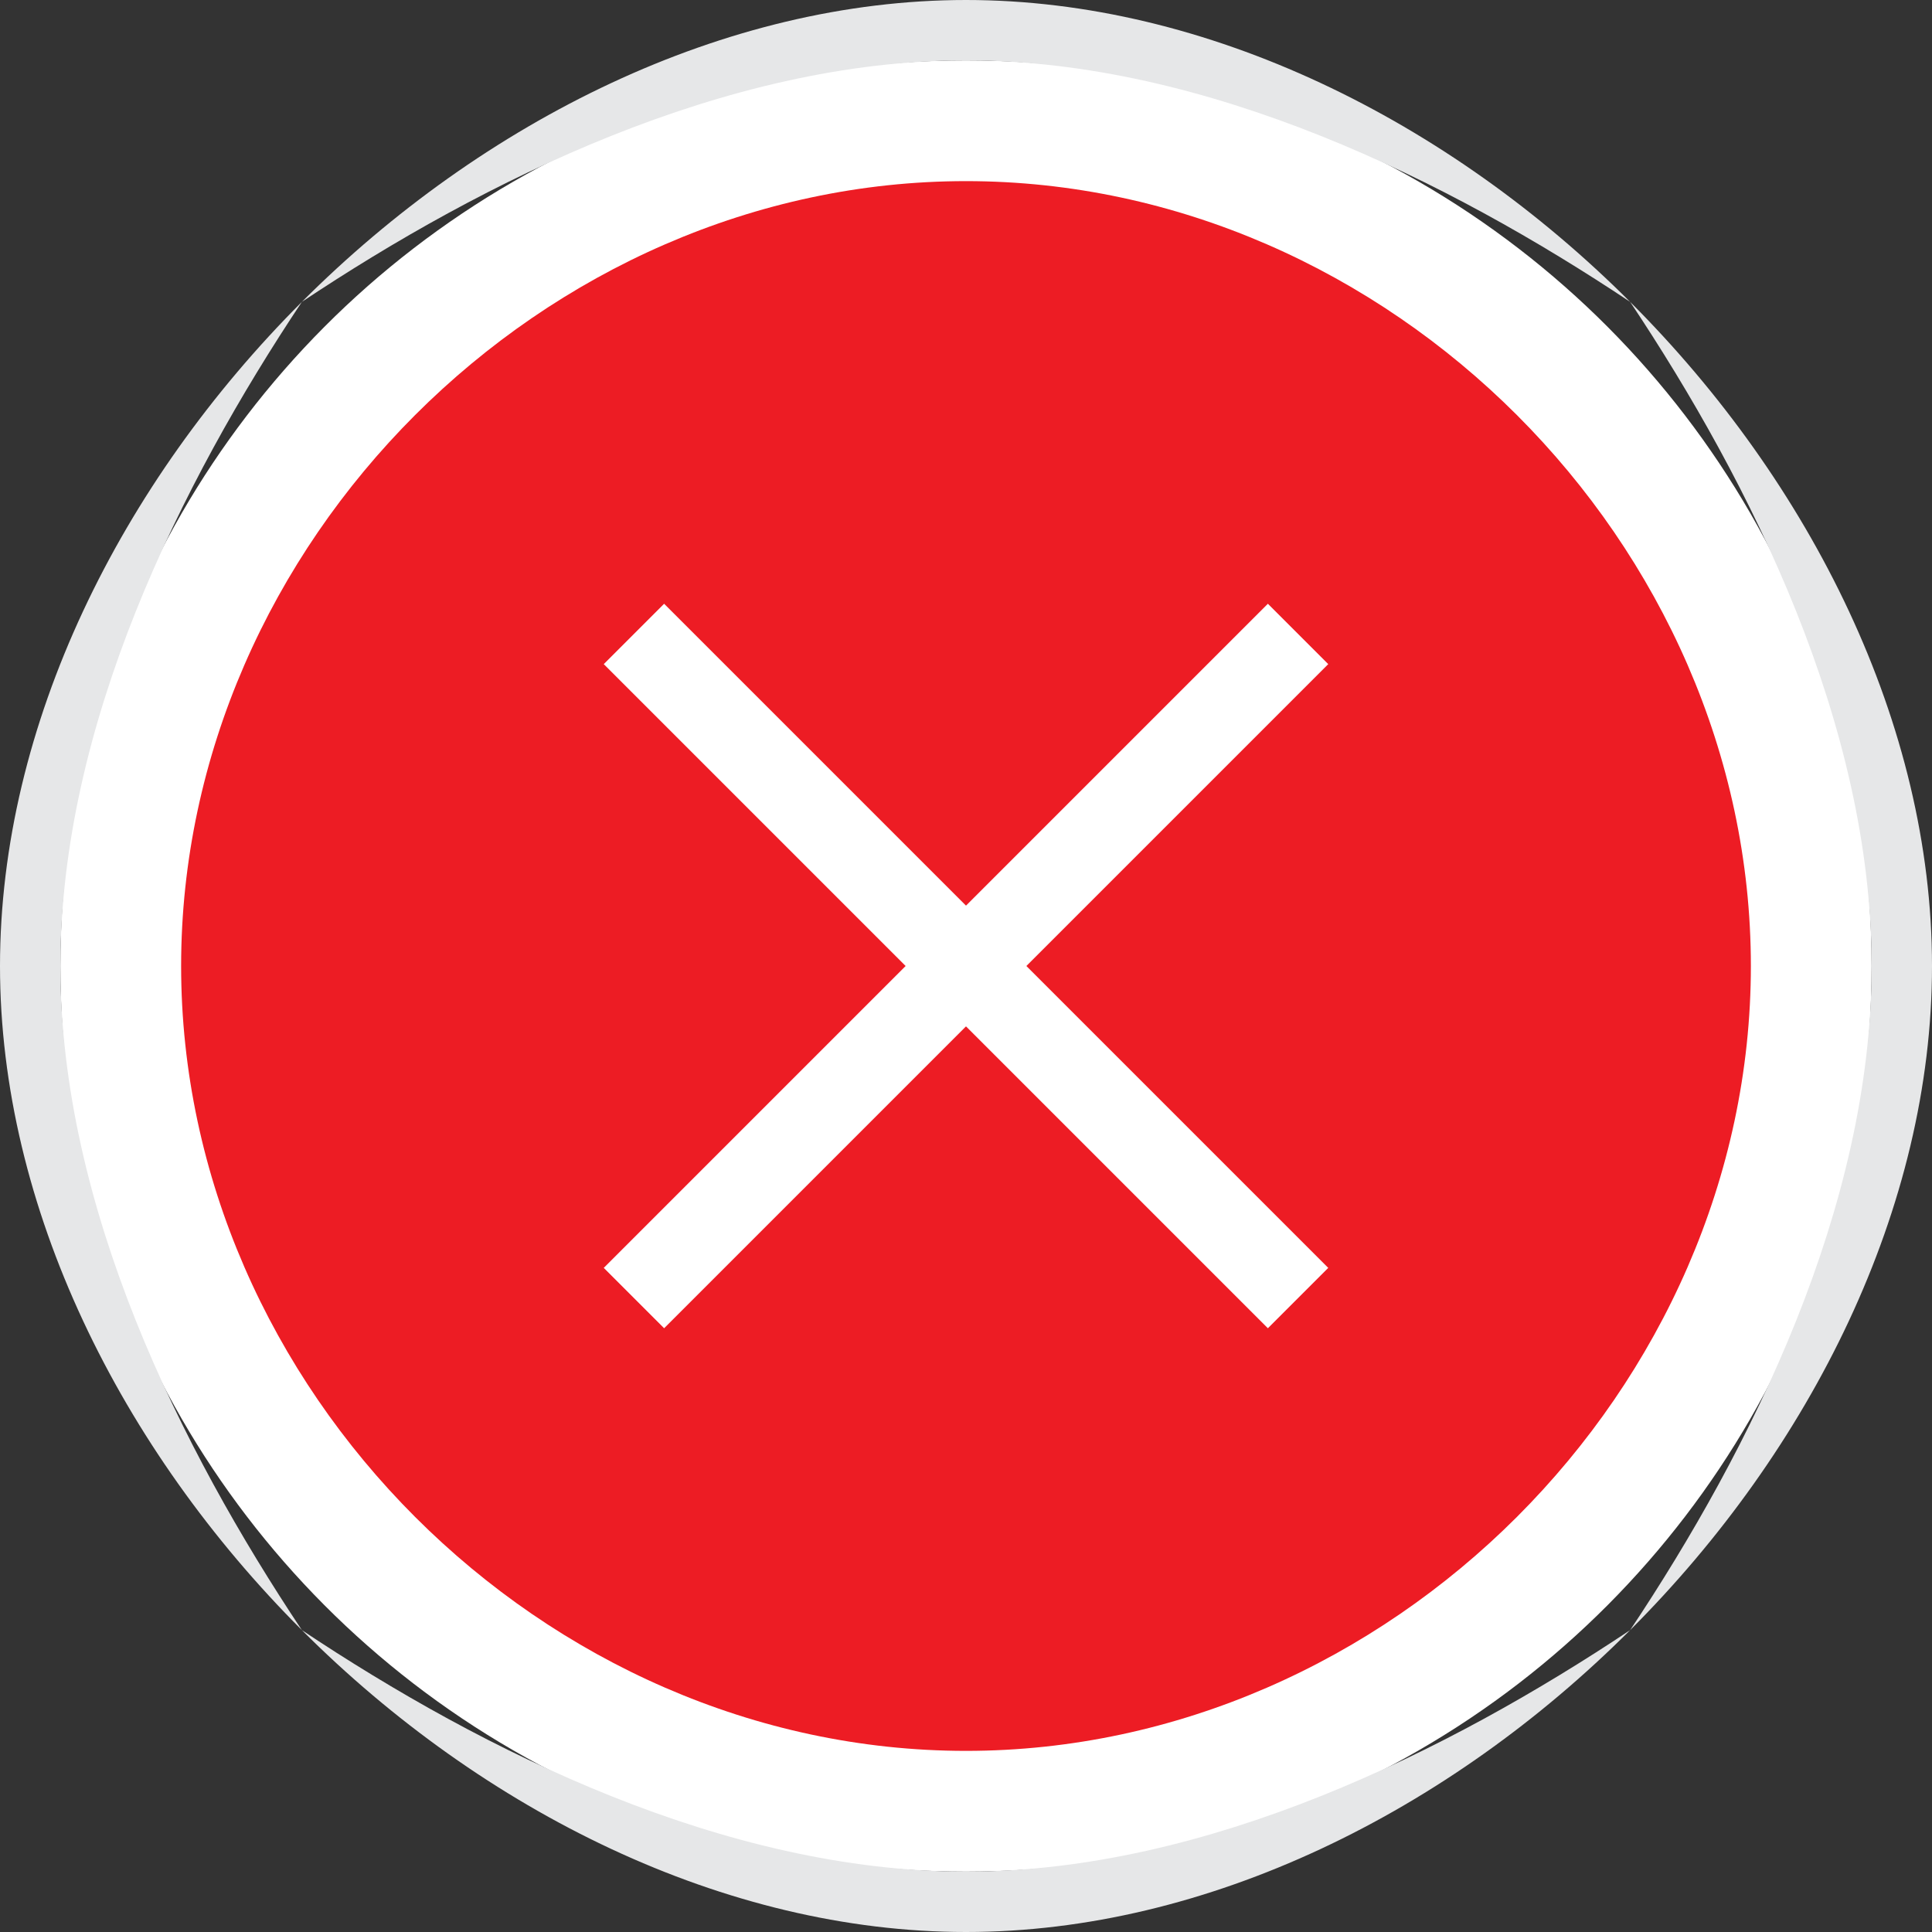 <?xml version="1.0" encoding="UTF-8"?>
<!DOCTYPE svg PUBLIC "-//W3C//DTD SVG 1.1//EN" "http://www.w3.org/Graphics/SVG/1.1/DTD/svg11.dtd">
<!-- Creator: CorelDRAW X8 -->
<svg xmlns="http://www.w3.org/2000/svg" xml:space="preserve" width="0.5in" height="0.5in" version="1.1" style="shape-rendering:geometricPrecision; text-rendering:geometricPrecision; image-rendering:optimizeQuality; fill-rule:evenodd; clip-rule:evenodd"
viewBox="0 0 32 32"
 xmlns:xlink="http://www.w3.org/1999/xlink">
 <rect x="0" y="0" width="32" height="32" fill="#333333" stroke="none"/>
 <defs>
  <style type="text/css">
   <![CDATA[
    .fil22 {fill:#E6E7E8}
    .fil21 {fill:#ED1C24}
    .fil20 {fill:white}
   ]]>
  </style>
 </defs>
 <g id="Layer_x0020_1">
  <g id="_2225809920720">
   <circle class="fil20" cx="16" cy="16" r="15"/>
   <path class="fil21" d="M16 3c7,0 13,6 13,13 0,7 -6,13 -13,13 -7,0 -13,-6 -13,-13 0,-7 6,-13 13,-13l0 0zm5 19l1 -1 -5 -5 5 -5 -1 -1 -5 5 -5 -5 -1 1 5 5 -5 5 1 1 5 -5 5 5z"/>
   <path class="fil22" d="M16 0c4,0 8,2 11,5 3,3 5,7 5,11 0,4 -2,8 -5,11 -3,3 -7,5 -11,5 -4,0 -8,-2 -11,-5 -3,-3 -5,-7 -5,-11 0,-4 2,-8 5,-11 3,-3 7,-5 11,-5l0 0zm11 5c-3,-2 -7,-4 -11,-4 -4,0 -8,2 -11,4 -2,3 -4,7 -4,11 0,4 2,8 4,11 3,2 7,4 11,4 4,0 8,-2 11,-4 2,-3 4,-7 4,-11 0,-4 -2,-8 -4,-11z"/>
  </g>
 </g>
</svg>
